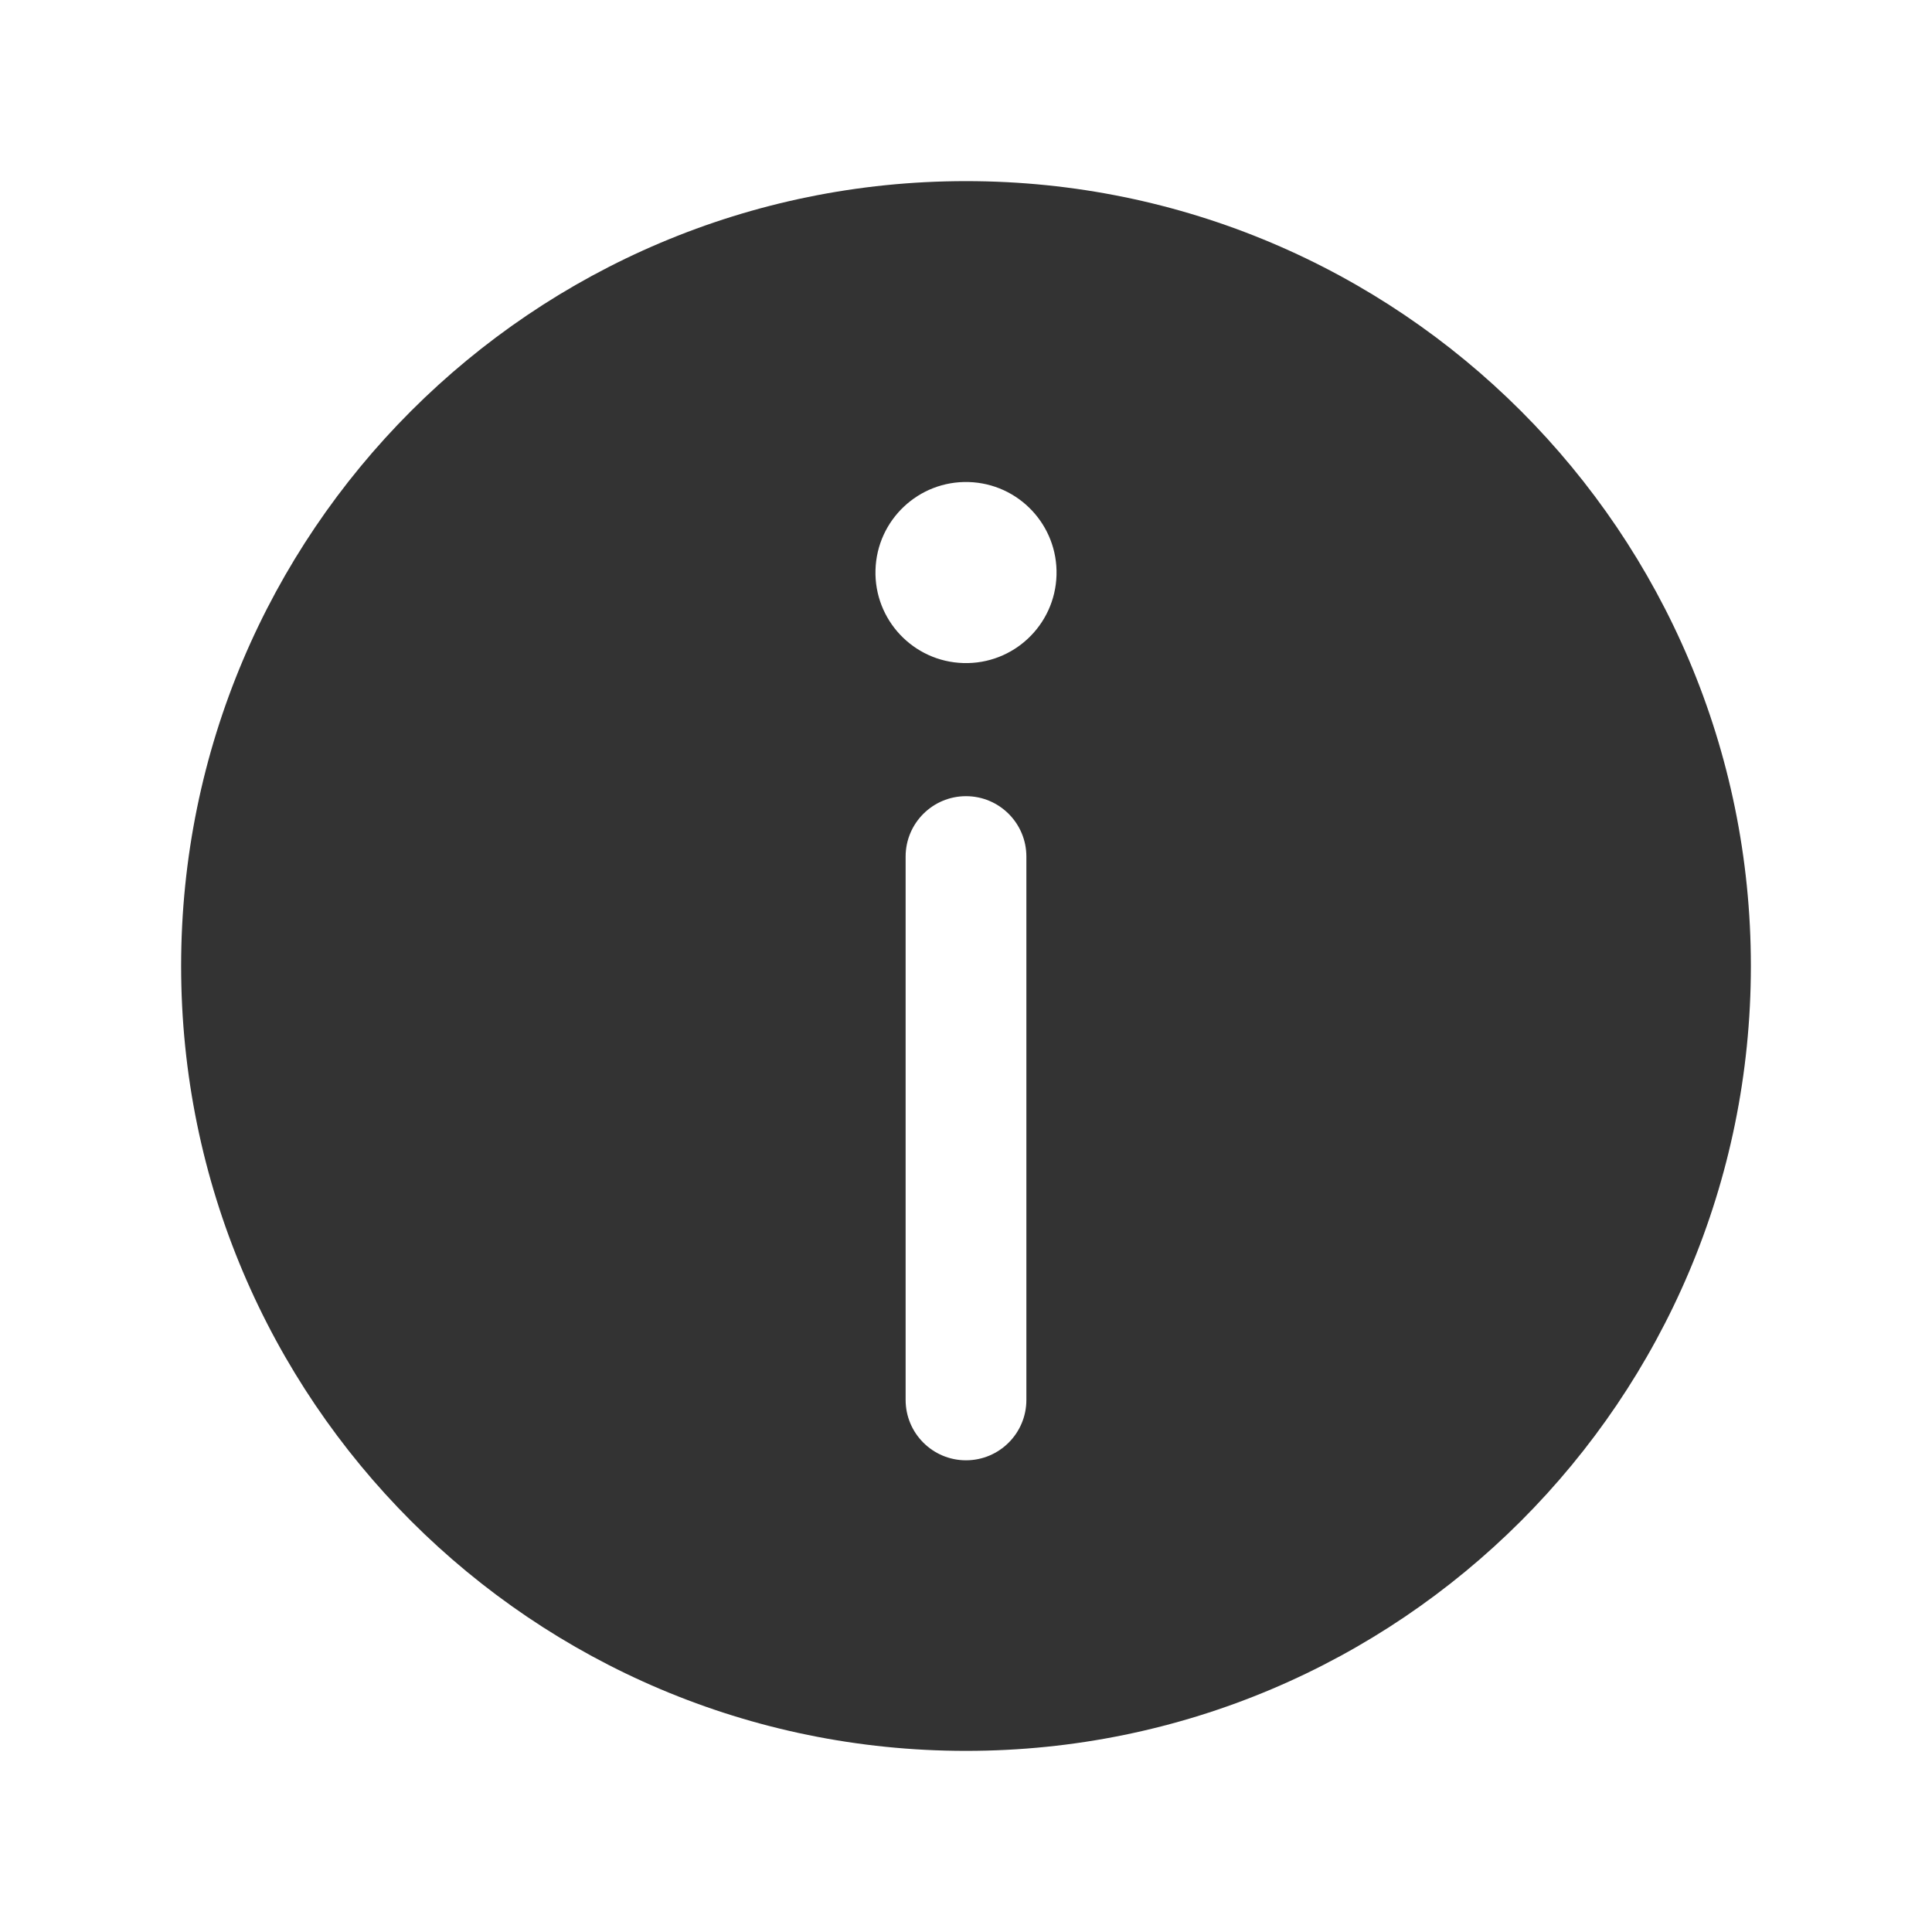 <?xml version="1.0" encoding="utf-8"?>
<!-- Generator: Adobe Illustrator 23.0.0, SVG Export Plug-In . SVG Version: 6.00 Build 0)  -->
<svg version="1.1" id="图层_1" xmlns="http://www.w3.org/2000/svg" xmlns:xlink="http://www.w3.org/1999/xlink" x="0px" y="0px"
	 viewBox="0 0 200 200" style="enable-background:new 0 0 200 200;" xml:space="preserve">
<style type="text/css">
	.st0{fill:#333333;}
</style>
<g>
	<g>
		<path class="st0" d="M100,18.75c-44.87,0-81.25,36.38-81.25,81.25s36.38,81.25,81.25,81.25s81.25-36.38,81.25-81.25
			S144.87,18.75,100,18.75z M106.25,144.92c0,3.45-2.8,6.25-6.25,6.25s-6.25-2.8-6.25-6.25V88.67c0-3.45,2.8-6.25,6.25-6.25
			s6.25,2.8,6.25,6.25V144.92z M99.73,68.64c-5.18-0.15-9.25-4.47-9.1-9.64c0.15-5.18,4.47-9.25,9.64-9.1
			c5.18,0.15,9.25,4.47,9.1,9.64S104.91,68.79,99.73,68.64z"/>
	</g>
</g>
</svg>
